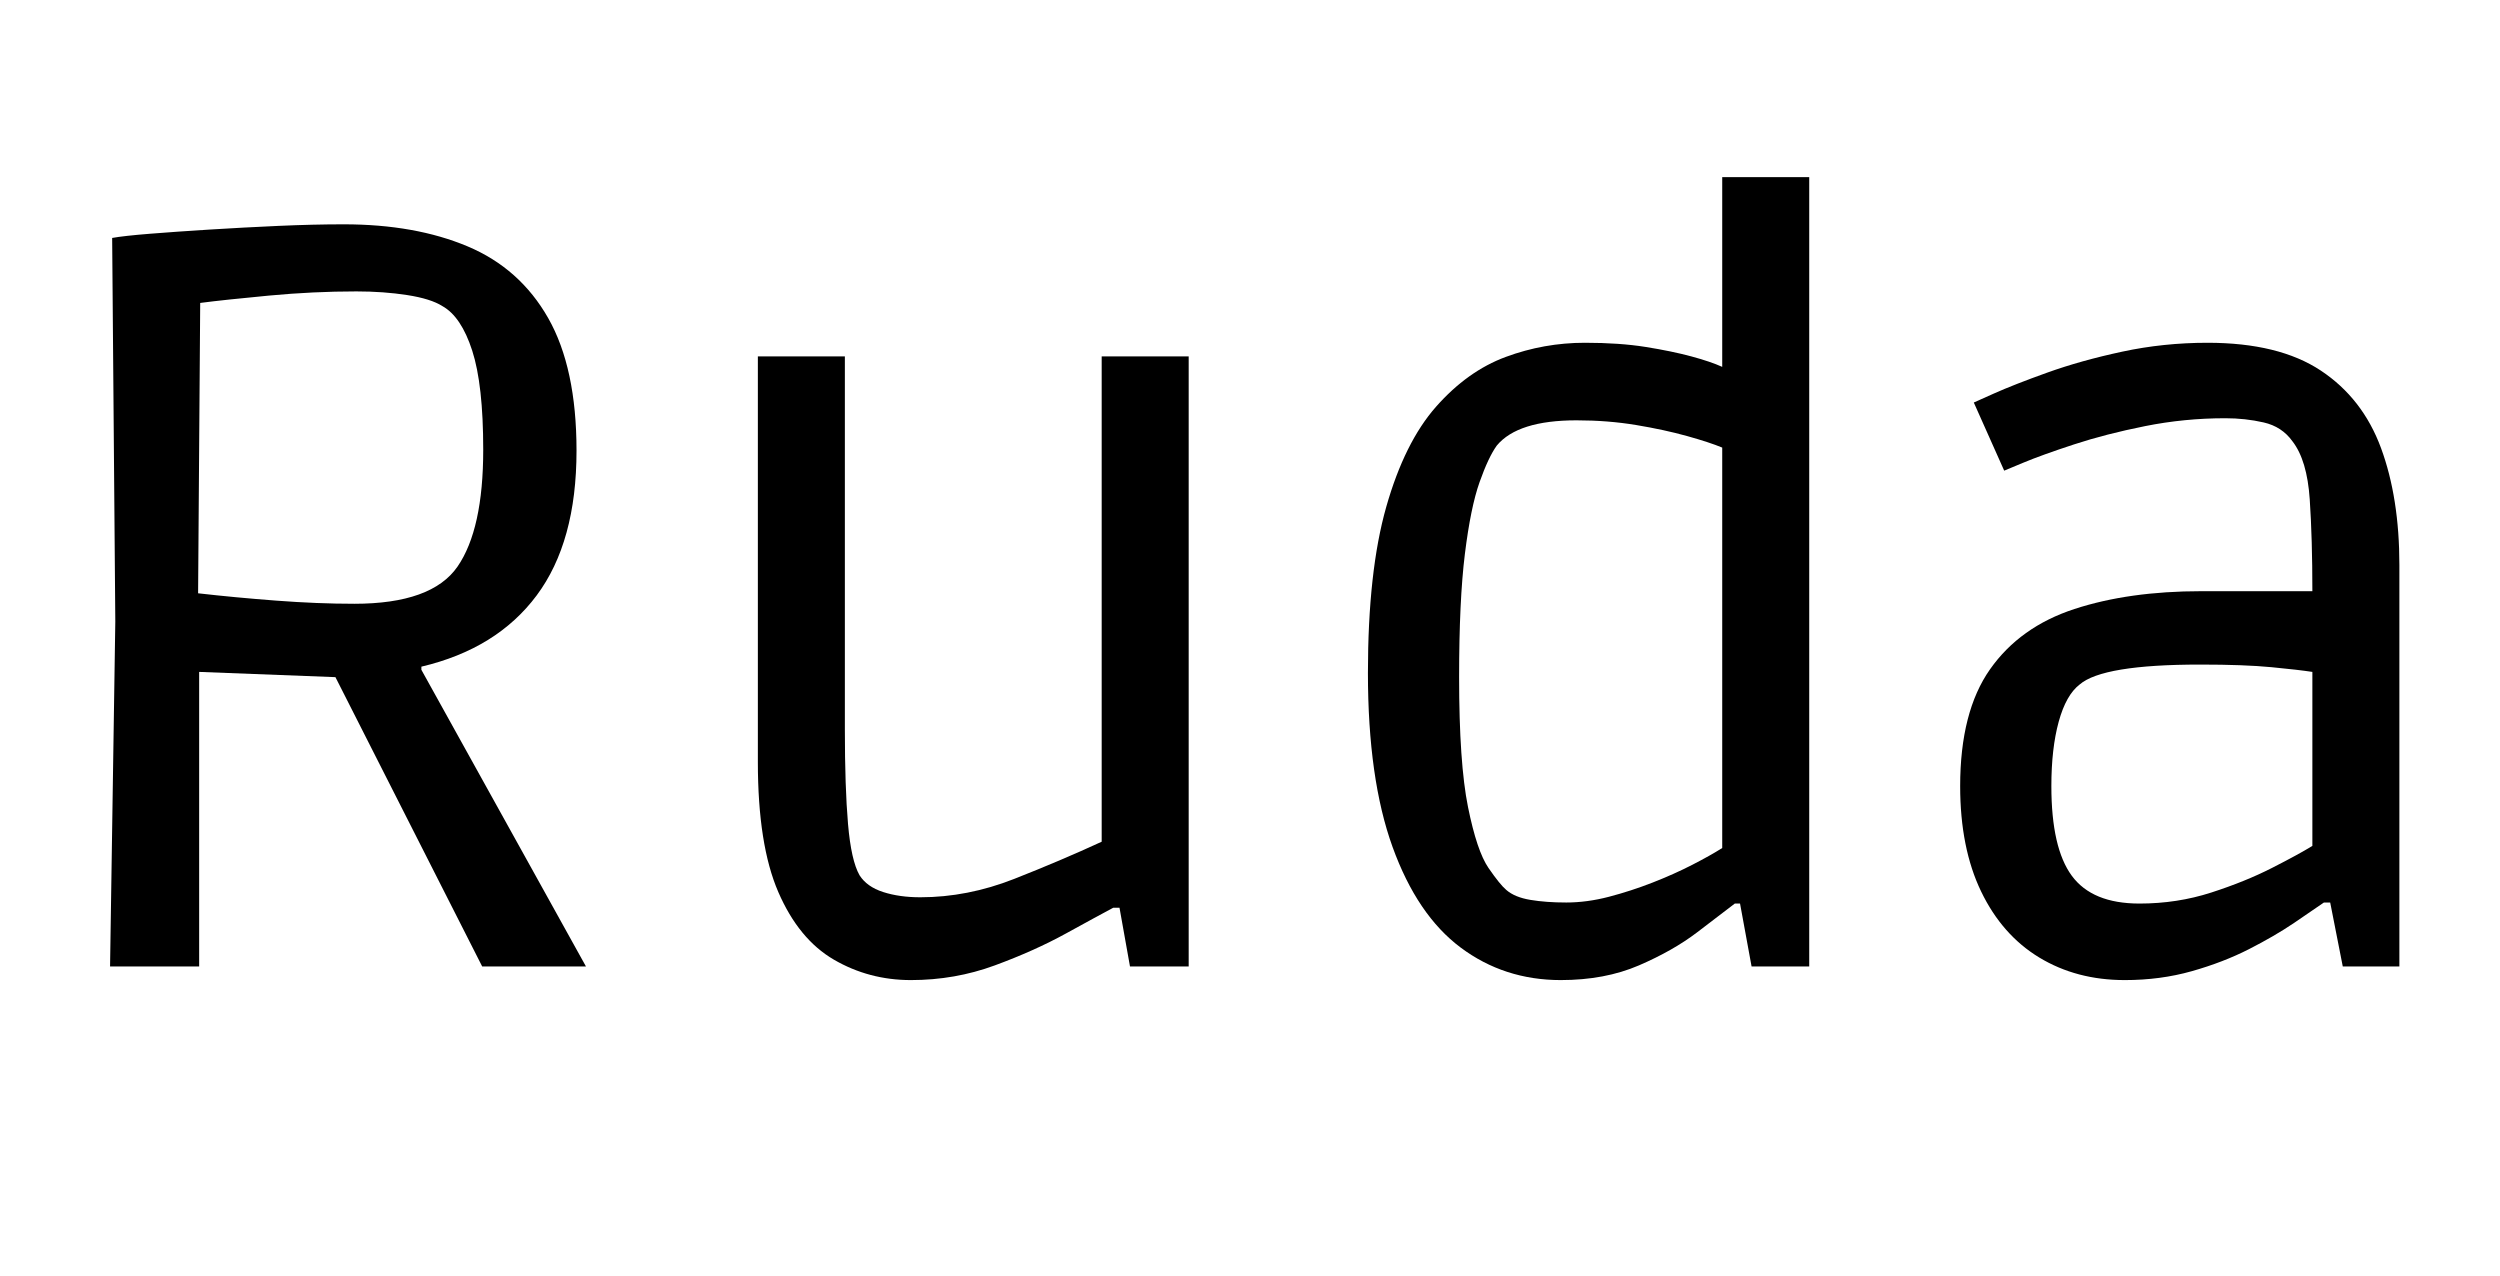 <svg width="38.16" height="19.472" viewBox="0 0 38.16 19.472" xmlns="http://www.w3.org/2000/svg"><path transform="translate(0 14.752) scale(.016 -.016)" d="m105 0 5 329-3 366q11 2 36 4t57 4 65.5 3.5 62.5 1.5q68 0 118-21t77-68.5 27-126.5q0-87-38-138t-110-68v-3l157-283h-99l-140 276-130 5v-281zm233 346q74 0 98.5 35.5t24.5 111.5q0 62-10.5 94.5t-28.5 42.5q-11 7-33.5 10.5t-48.5 3.5q-41 0-83.5-4t-65.5-7l-2-277q35-4 74.5-7t74.5-3z"/><path transform="translate(10.16 14.752) scale(.016 -.016)" d="m234-13q-40 0-73.5 19.5t-53 64.5-19.5 124v387h83v-356q0-55 3-90t11-49q7-11 22.5-16t35.5-5q45 0 89.5 17.5t83.5 35.5v463h83v-582h-56l-10 56h-6q-15-8-45-24.5t-68-30.5-80-14z"/><path transform="translate(19.76 14.752) scale(.016 -.016)" d="m254-13q-54 0-95.5 31t-65 96-23.5 166q0 97 17.5 158.5t47.5 95.5 66.5 47.5 75.5 13.5q33 0 58-4t43.5-9 29.5-10v181h83v-753h-55l-11 60h-5q-13-10-36-27.5t-55.5-31.5-74.5-14zm5 74q20 0 41 5.5t41.5 13.5 38 17 28.5 16v382q-12 5-33.5 11t-48.5 10.5-57 4.5q-56 0-76-24-8-11-16.5-35t-14-68.5-5.5-117.5q0-82 8.5-124t19.5-58 17-21q8-7 23-9.5t34-2.5z"/><path transform="translate(29.056 14.752) scale(.016 -.016)" d="m211-13q-46 0-81.5 21.5t-55.5 63-20 100.5q0 71 28.5 111.5t80.5 57.5 121 17h106q0 50-2.5 87.5t-16.5 55.5q-10 14-27.5 18t-36.5 4q-39 0-76.5-7.5t-68-17.5-48.5-17.5-18-7.5l-29 65t19 8.5 51 20 71.5 20 81.5 8.5q68 0 108-26.5t57.5-74 17.5-111.5v-383h-54l-12 61h-6q-10-7-28.5-19.5t-43-25-54.5-21-64-8.5zm14 73q36 0 68.5 10.5t58 23.5 38.5 21v166q-13 2-39 4.5t-68 2.5q-93 0-115-19-13-10-20-35.5t-7-61.5q0-59 19.5-85.5t64.5-26.5z"/></svg>